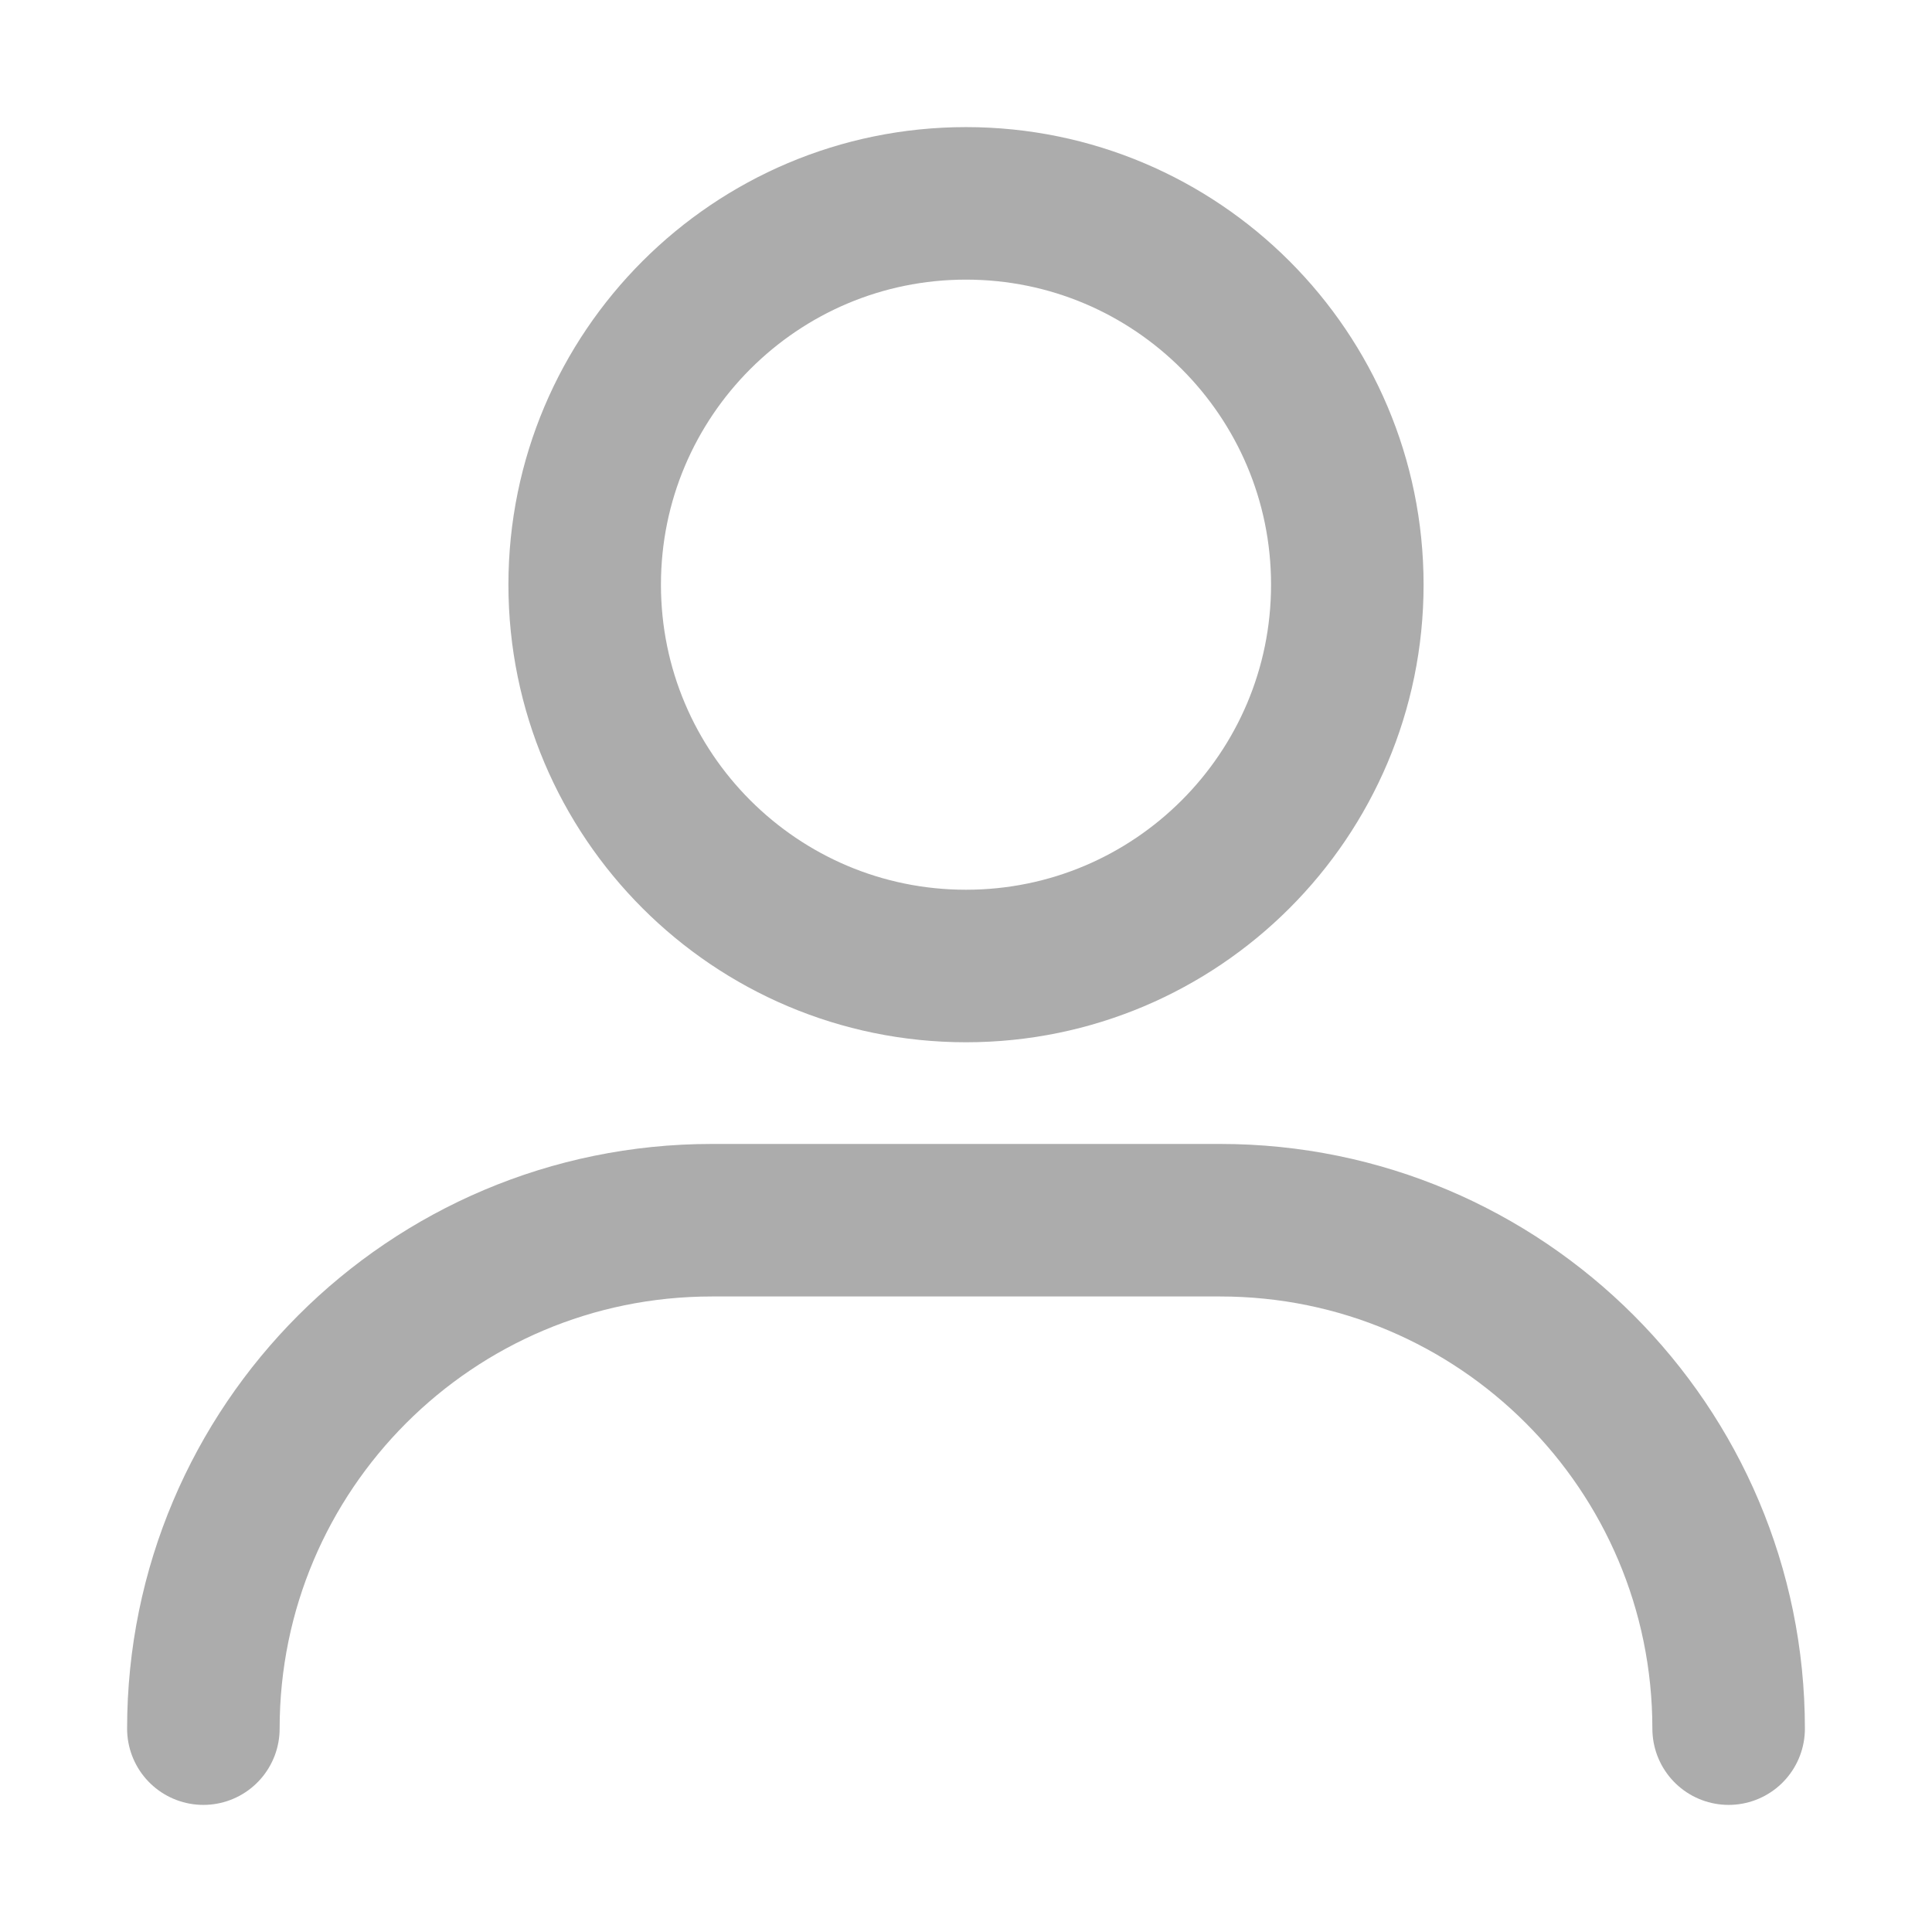 <svg width="19" height="19" viewBox="0 0 19 19" fill="none" xmlns="http://www.w3.org/2000/svg">
<path d="M13.25 5.75C13.25 7.82 11.57 9.5 9.5 9.5C7.43 9.5 5.75 7.82 5.75 5.75C5.75 3.68 7.43 2 9.5 2C11.57 2 13.25 3.68 13.25 5.75Z" stroke="#ACACAC" stroke-width="1.5" stroke-linecap="round" stroke-linejoin="round"/>
<path d="M17 17V17C17 14.239 14.761 12 12 12H7C4.239 12 2 14.239 2 17V17" stroke="#ACACAC" stroke-width="1.5" stroke-linecap="round"/>
</svg>

